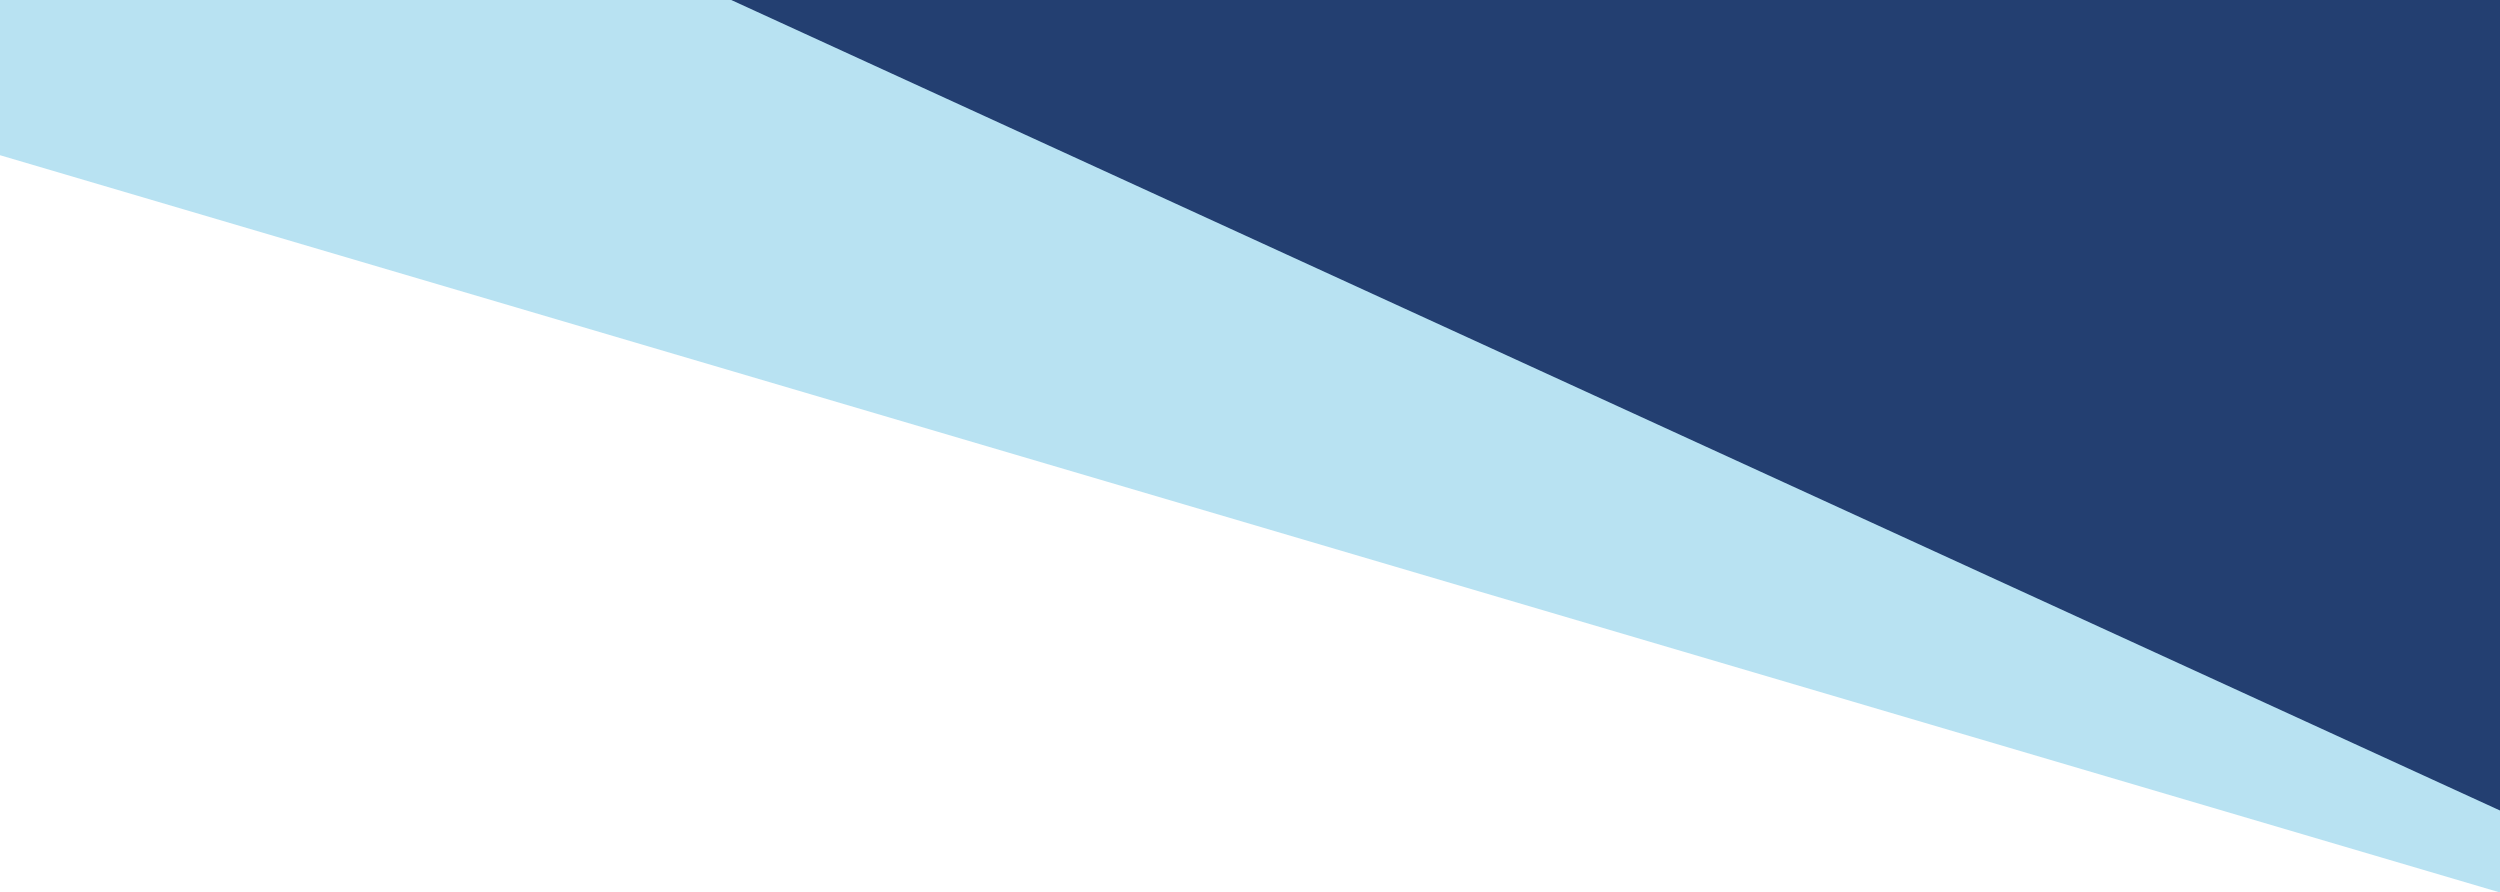 <svg id="Group_53" data-name="Group 53" xmlns="http://www.w3.org/2000/svg" width="1920" height="685.419" viewBox="0 0 1920 685.419">
  <path id="Path_1044" data-name="Path 1044" d="M3999,0H5919V685.419L3999,119.2Z" transform="translate(-3999)" fill="#b8e2f2"/>
  <path id="Path_1046" data-name="Path 1046" d="M3910,0V622.467L2551.587,0" transform="translate(-1990)" fill="#233f71"/>
</svg>
